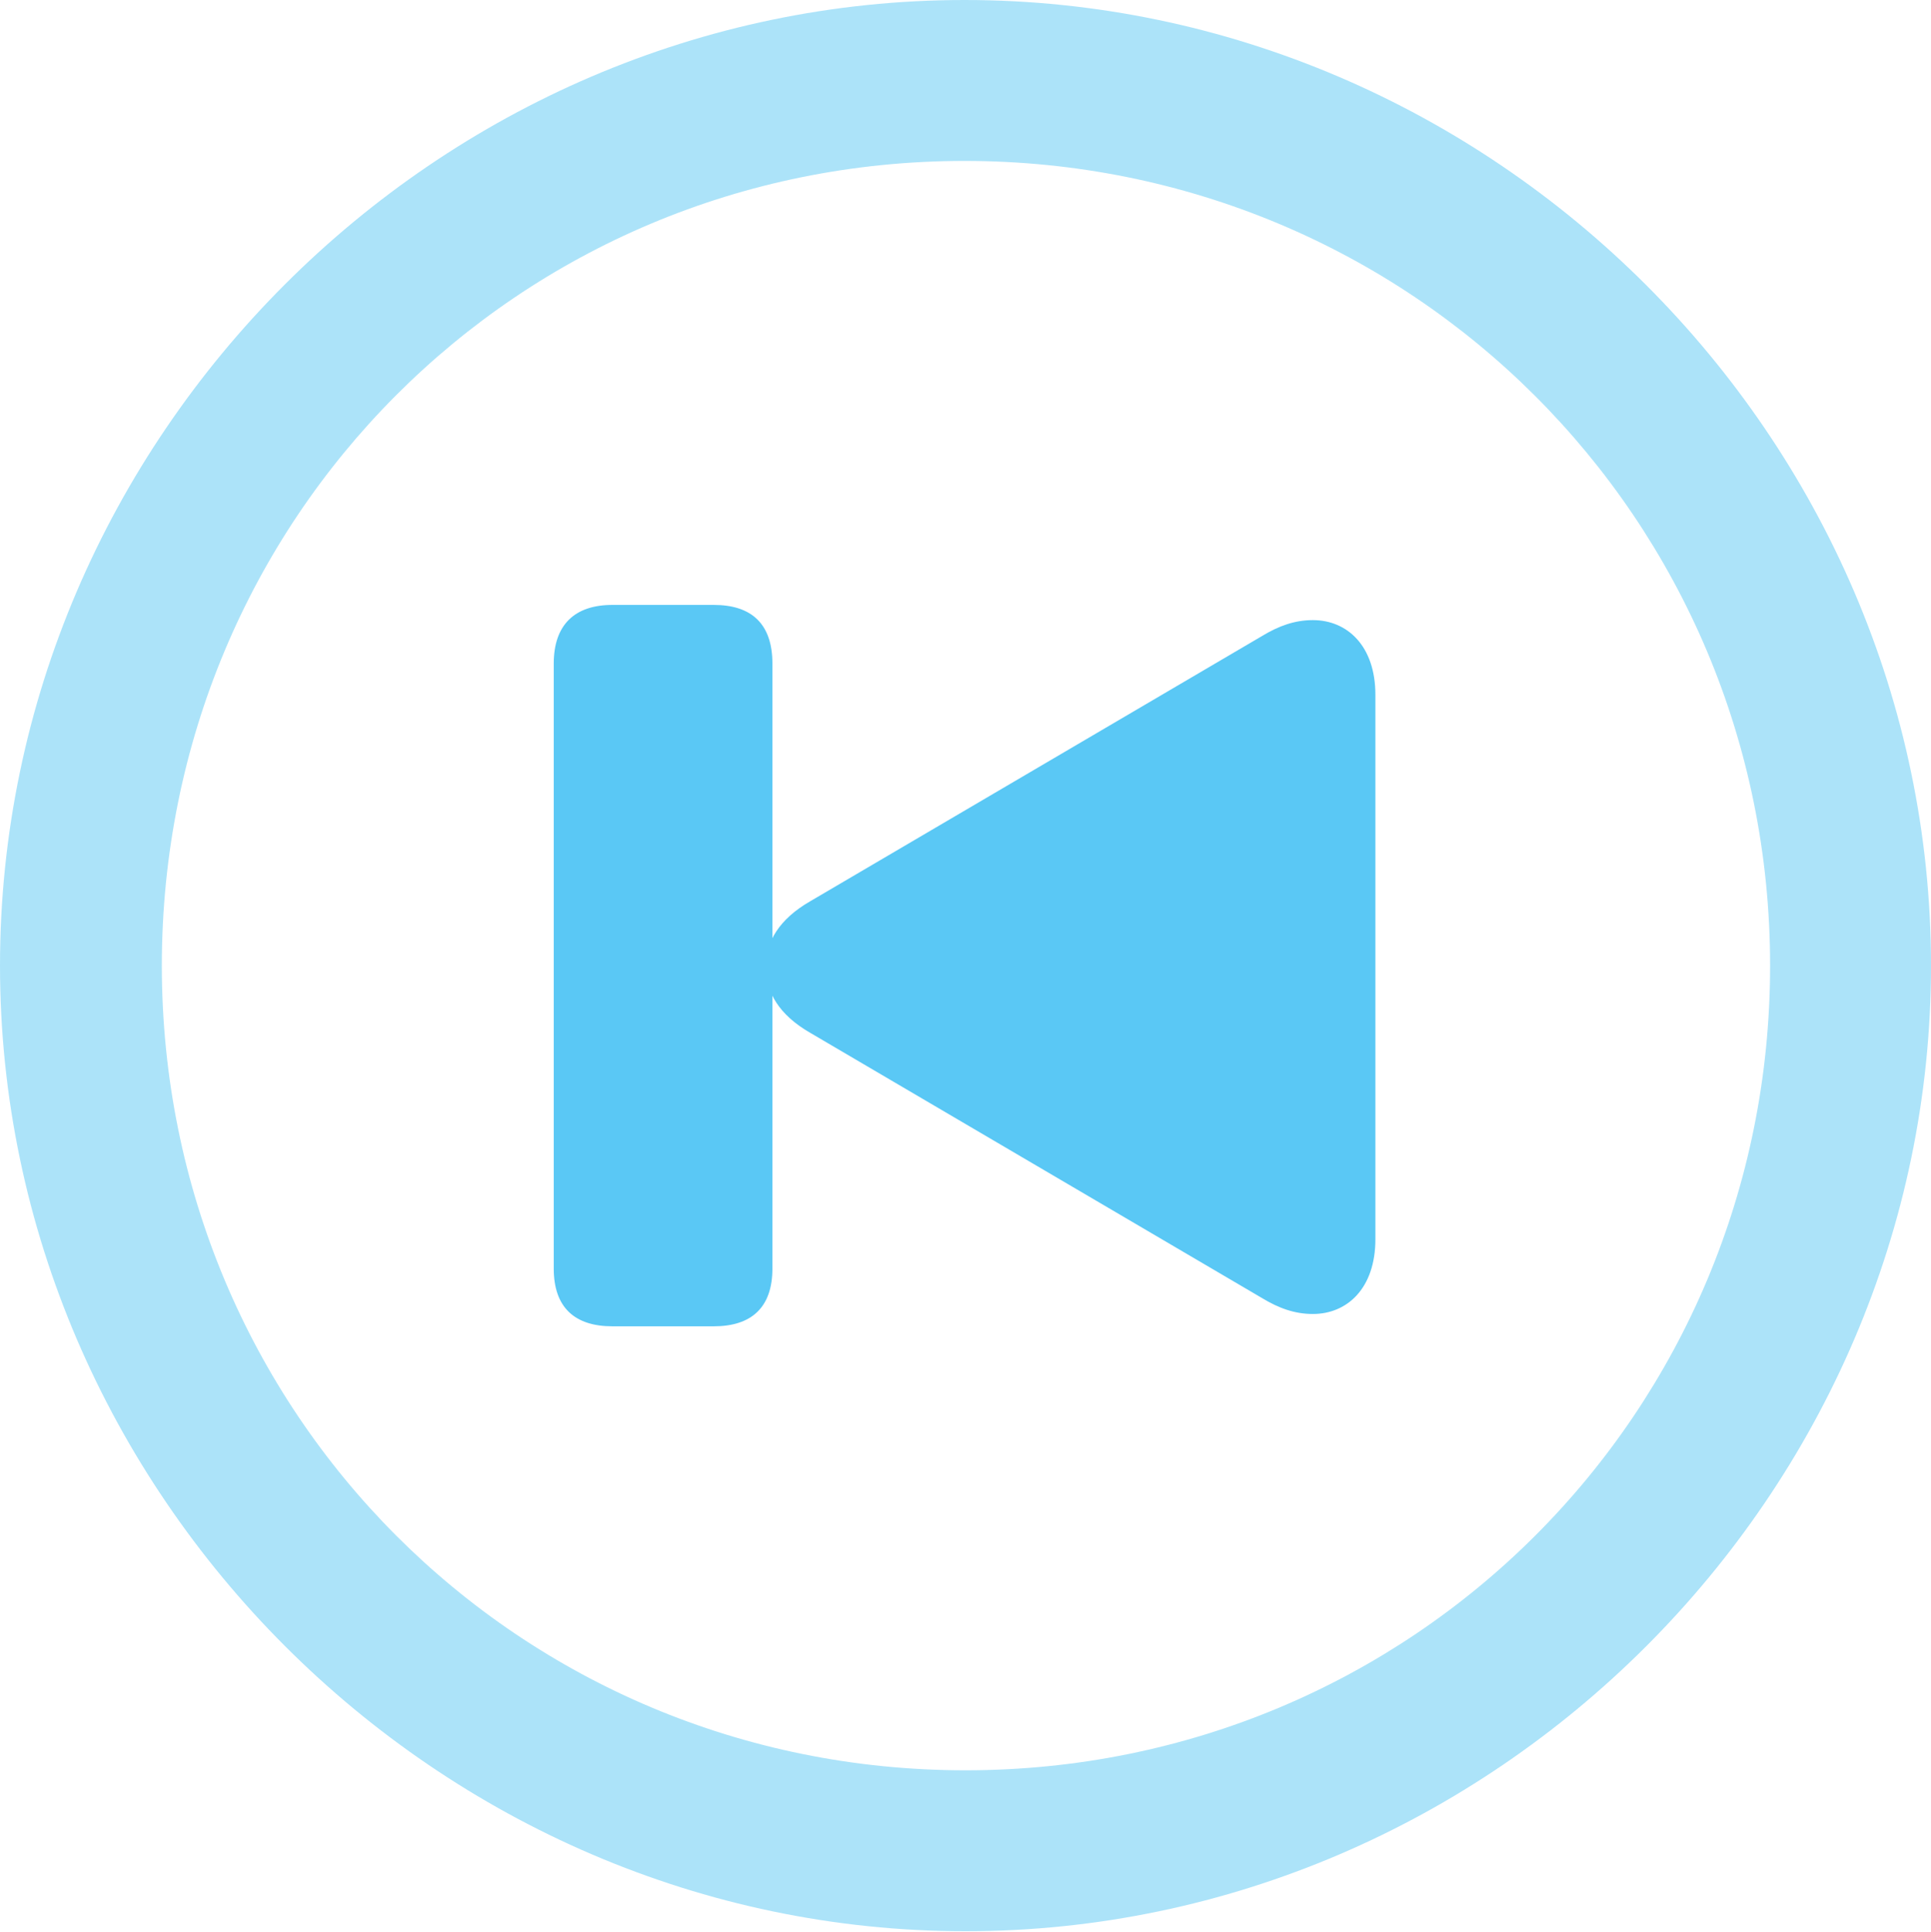 <?xml version="1.0" encoding="UTF-8"?>
<!--Generator: Apple Native CoreSVG 175.5-->
<!DOCTYPE svg
PUBLIC "-//W3C//DTD SVG 1.1//EN"
       "http://www.w3.org/Graphics/SVG/1.1/DTD/svg11.dtd">
<svg version="1.1" xmlns="http://www.w3.org/2000/svg" xmlns:xlink="http://www.w3.org/1999/xlink" width="24.902" height="24.915">
 <g>
  <rect height="24.915" opacity="0" width="24.902" x="0" y="0"/>
  <path d="M12.451 24.902C19.263 24.902 24.902 19.25 24.902 12.451C24.902 5.64 19.25 0 12.439 0C5.64 0 0 5.64 0 12.451C0 19.25 5.652 24.902 12.451 24.902ZM12.451 22.827C6.689 22.827 2.087 18.213 2.087 12.451C2.087 6.689 6.677 2.075 12.439 2.075C18.201 2.075 22.827 6.689 22.827 12.451C22.827 18.213 18.213 22.827 12.451 22.827Z" fill="#5ac8f5" fill-opacity="0.5"/>
  <path d="M16.931 16.943C17.371 16.943 17.737 16.614 17.737 15.979L17.737 8.96C17.737 8.325 17.371 7.996 16.931 7.996C16.699 7.996 16.492 8.069 16.272 8.203L10.449 11.621C10.046 11.853 9.875 12.146 9.875 12.463C9.875 12.793 10.046 13.086 10.449 13.318L16.272 16.736C16.492 16.87 16.699 16.943 16.931 16.943ZM7.898 17.102L9.204 17.102C9.692 17.102 9.961 16.858 9.961 16.357L9.961 8.557C9.961 8.044 9.692 7.8 9.204 7.8L7.898 7.8C7.41 7.8 7.141 8.057 7.141 8.557L7.141 16.357C7.141 16.858 7.41 17.102 7.898 17.102Z" fill="#5ac8f5"/>
 </g>
</svg>
